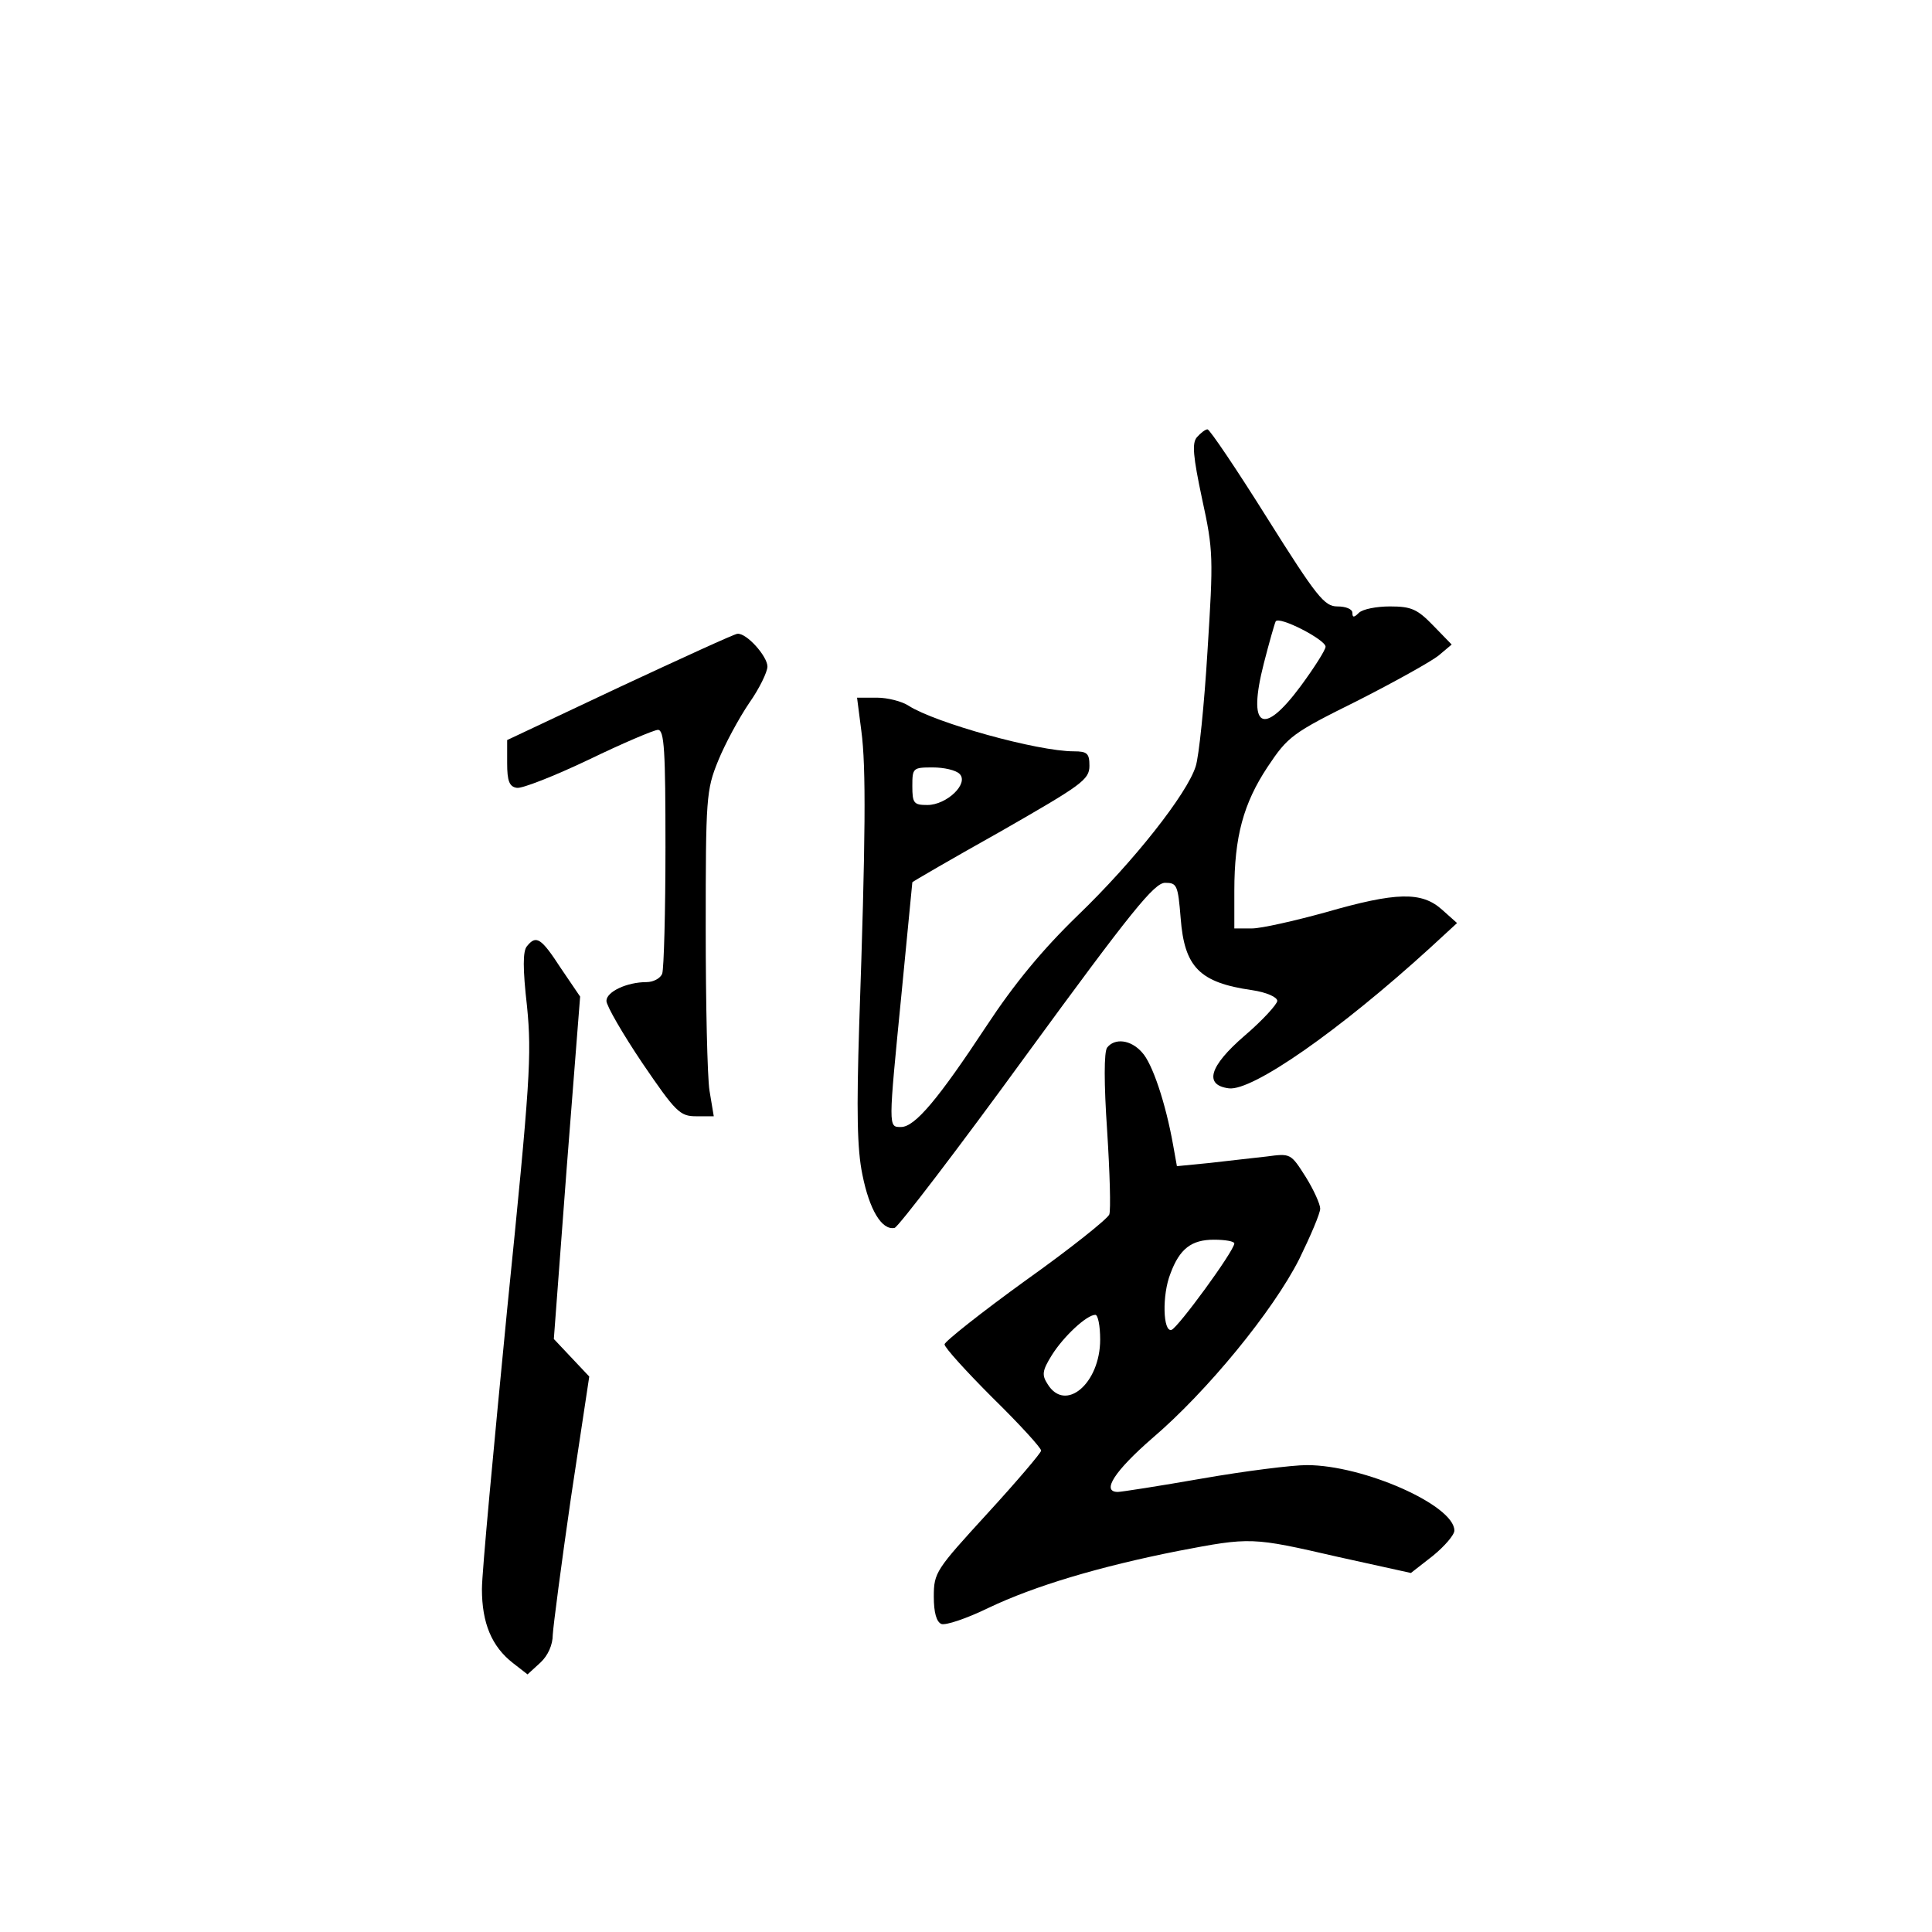 <?xml version="1.0" standalone="no"?>
<!DOCTYPE svg PUBLIC "-//W3C//DTD SVG 20010904//EN"
 "http://www.w3.org/TR/2001/REC-SVG-20010904/DTD/svg10.dtd">
<svg version="1.0" xmlns="http://www.w3.org/2000/svg"
 width="360pt" height="360pt" viewBox="0 0 360 360"
 preserveAspectRatio="xMidYMid meet">
<g transform="translate(0,360) scale(0.1,-0.1)"
fill="#000000" stroke="none">
<path d="M2230 2785 c-9 -11 -7 -35 10 -115 21 -96 21 -109 10 -283 -6 -100
-16 -197 -22 -215 -16 -51 -115 -177 -220 -278 -66 -64 -118 -127 -170 -206
-89 -135 -133 -188 -159 -188 -24 0 -24 -4 1 250 11 113 20 206 20 206 0 1 74
44 165 95 150 86 165 96 165 122 0 23 -4 27 -29 27 -68 0 -258 53 -308 85 -12
8 -39 15 -59 15 l-37 0 8 -62 c9 -67 8 -200 -4 -548 -5 -160 -4 -231 6 -279
13 -65 36 -104 60 -99 7 2 118 147 246 323 195 267 238 320 258 320 22 0 24
-4 29 -66 7 -91 35 -120 133 -134 27 -4 47 -13 47 -20 0 -6 -27 -36 -61 -65
-66 -57 -76 -92 -29 -98 44 -5 205 107 375 262 l50 46 -28 25 c-38 34 -85 33
-217 -5 -58 -16 -120 -30 -137 -30 l-33 0 0 70 c0 101 17 163 62 231 38 57 46
63 167 123 69 35 137 73 151 84 l25 21 -34 35 c-30 31 -41 36 -81 36 -25 0
-51 -5 -58 -12 -9 -9 -12 -9 -12 0 0 7 -12 12 -28 12 -24 0 -38 17 -131 165
-57 91 -107 165 -111 165 -4 0 -13 -7 -20 -15z m240 -390 c0 -6 -21 -39 -46
-73 -71 -96 -100 -79 -69 42 10 39 20 74 22 78 6 11 93 -34 93 -47z m-682
-237 c18 -18 -24 -58 -60 -58 -25 0 -28 3 -28 35 0 34 1 35 38 35 21 0 43 -5
50 -12z"/>
<path d="M1155 2320 l-210 -99 0 -43 c0 -33 4 -44 18 -46 9 -2 70 22 133 52
64 31 123 56 130 56 12 0 14 -40 14 -219 0 -121 -3 -226 -6 -235 -3 -9 -17
-16 -29 -16 -37 0 -75 -18 -75 -35 0 -9 30 -61 67 -116 62 -91 70 -99 100 -99
l33 0 -8 48 c-4 26 -7 162 -7 302 0 243 1 258 23 312 13 32 39 80 58 108 19
27 34 58 34 68 0 19 -39 63 -56 61 -5 0 -103 -45 -219 -99z"/>
<path d="M982 1837 c-8 -9 -8 -42 0 -112 9 -91 6 -140 -37 -565 -25 -256 -47
-490 -47 -521 0 -63 18 -107 58 -138 l27 -21 24 22 c14 13 23 33 23 52 1 17
16 132 34 256 l34 225 -33 35 -33 35 24 319 25 319 -36 53 c-37 57 -46 62 -63
41z"/>
<path d="M2063 1648 c-6 -8 -6 -67 0 -155 5 -78 7 -148 4 -156 -3 -8 -73 -64
-156 -123 -83 -60 -151 -114 -151 -119 0 -6 41 -51 90 -100 50 -49 90 -93 90
-98 0 -4 -45 -57 -100 -117 -96 -105 -100 -110 -100 -155 0 -30 5 -47 14 -51
8 -3 47 10 88 30 86 41 207 77 353 106 136 26 137 26 298 -11 l136 -30 41 32
c22 18 40 39 40 47 0 47 -169 122 -275 122 -27 0 -115 -11 -195 -25 -80 -14
-151 -25 -157 -25 -32 0 -5 40 64 100 102 87 225 237 274 334 21 43 39 85 39
94 0 8 -12 35 -27 59 -28 44 -28 44 -73 38 -25 -3 -73 -8 -106 -12 l-61 -6 -7
39 c-14 79 -39 153 -58 173 -21 24 -51 27 -65 9z m237 -365 c-1 -15 -105 -157
-117 -161 -16 -5 -18 65 -2 105 17 46 39 63 81 63 21 0 38 -3 38 -7z m-250
-179 c0 -82 -65 -137 -98 -83 -11 17 -10 25 8 54 22 35 65 75 81 75 5 0 9 -21
9 -46z"/>
</g>
</svg>
